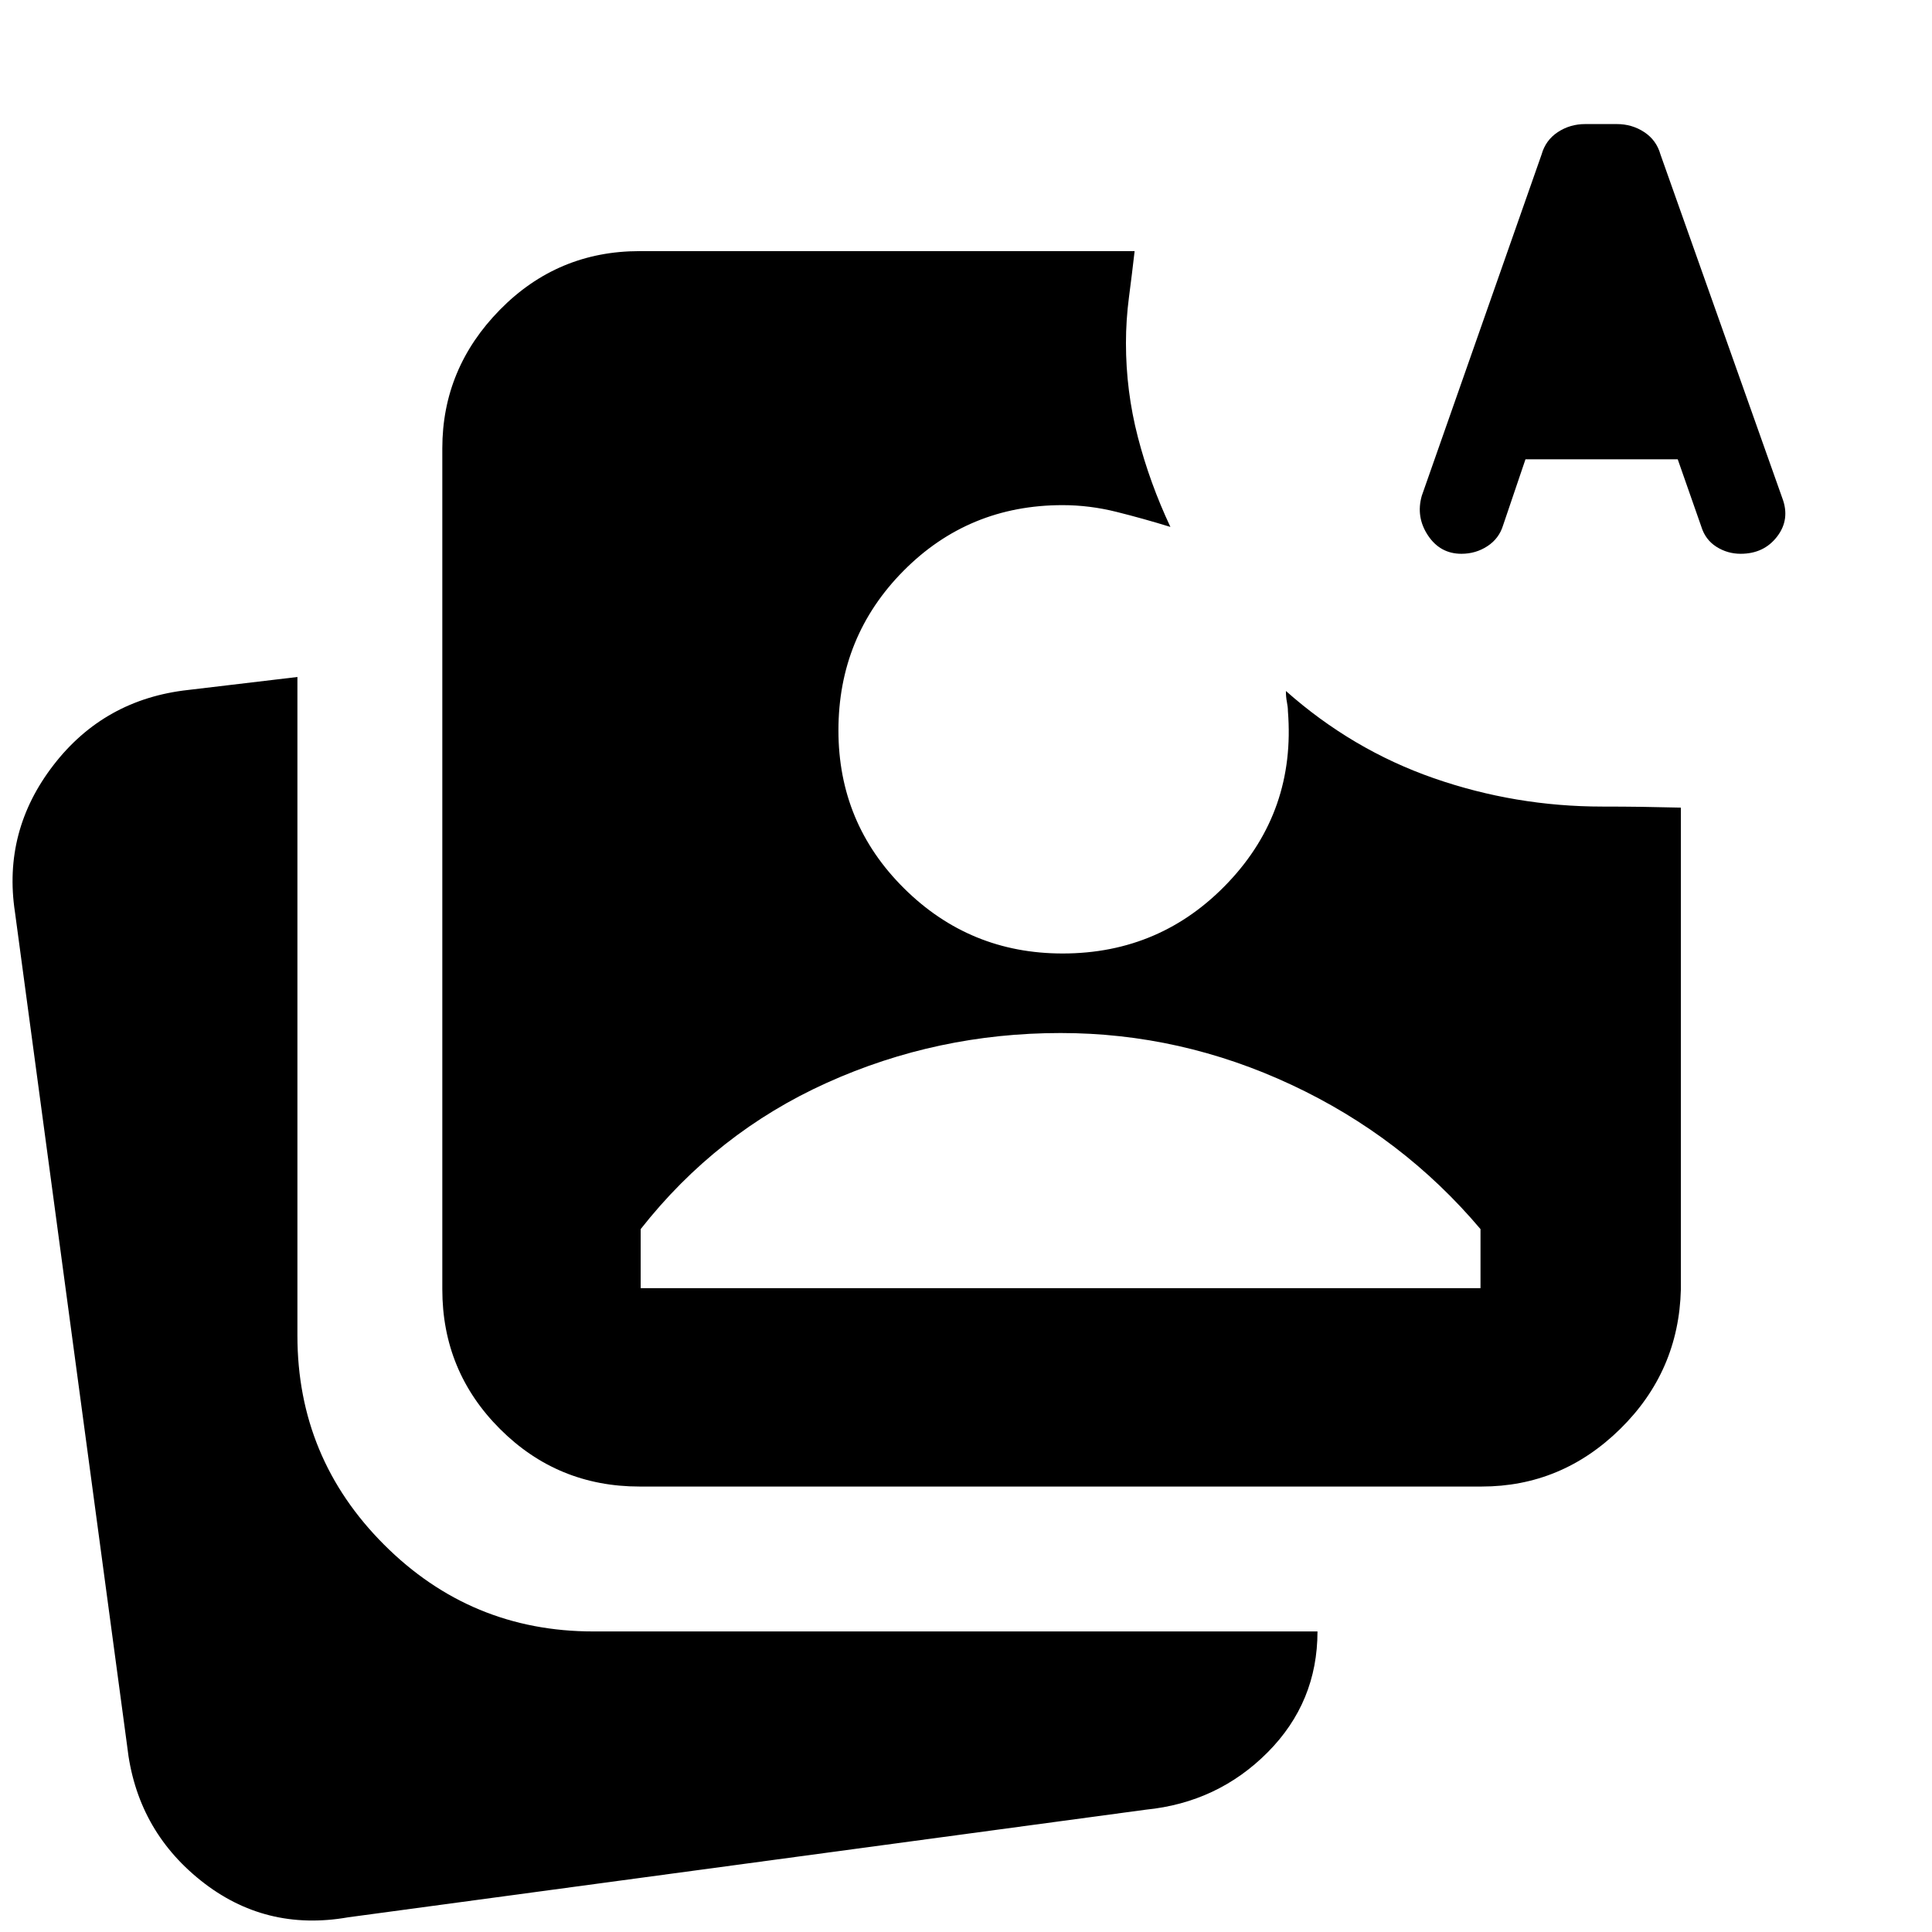 <svg xmlns="http://www.w3.org/2000/svg" height="20" viewBox="0 -960 960 960" width="20"><path d="m758.001-731.784-11.13 32.827q-2 6.565-7.783 10.348-5.782 3.782-12.913 3.782-10.565 0-16.63-9.13-6.066-9.131-3.066-19.696l59.522-169.566q2-7.131 8.066-11.131 6.065-4 13.63-4h15.696q7.565 0 13.63 4 6.066 4 8.066 11.131l60.522 170.696q4 10.566-2.566 19.131-6.565 8.565-18.13 8.565-6.565 0-12.065-3.5-5.5-3.5-7.5-10.065l-11.696-33.392h-75.653Zm11.566-32.826h52.956l-25.695-85.783-27.261 85.783ZM172.999-7.302q-41.305 7.26-73.283-18.305-31.979-25.565-36.544-66.87L7.432-506.781q-6.13-40.305 19.153-73.066 25.283-32.762 67.023-37.327l54.174-6.435v327.26q0 60.827 43.087 103.915 43.088 43.087 103.915 43.087h359.867q0 35.175-24.783 60.088-24.783 24.913-60.522 28.479L172.999-7.302Zm144.784-214.045q-40.74 0-69.371-28.631-28.63-28.631-28.63-69.37v-417.869q0-39.74 28.63-68.871 28.631-29.13 69.371-29.13h246q-1.304 11.434-2.804 22.869-1.5 11.435-1.5 22.87 0 23.826 5.913 46.652t16.174 44.653q-13.392-4.131-26.783-7.479-13.392-3.348-26.783-3.348-46.696 0-79.044 32.631-32.347 32.63-32.347 79.326 0 46.131 32.63 78.478Q481.87-486.218 528-486.218q48.957 0 82.435-35.456 33.478-35.457 29.522-84.979 0-2-.5-4.5t-.5-5.5q32.956 29.218 73.457 43.326 40.5 14.109 83.848 14.109 10.305 0 19.478.131 9.174.13 19.478.391v239.348q-1 40.739-30.13 69.37-29.131 28.631-68.871 28.631H317.783Zm.565-98.566h417.304v-29.349q-38.739-45.869-93.826-71.652Q586.739-446.696 527-446.696q-61.304 0-116.109 24.717-54.804 24.717-92.543 72.717v29.349ZM769.567-764.61h52.956l-25.695-85.783-27.261 85.783Z"/></svg>